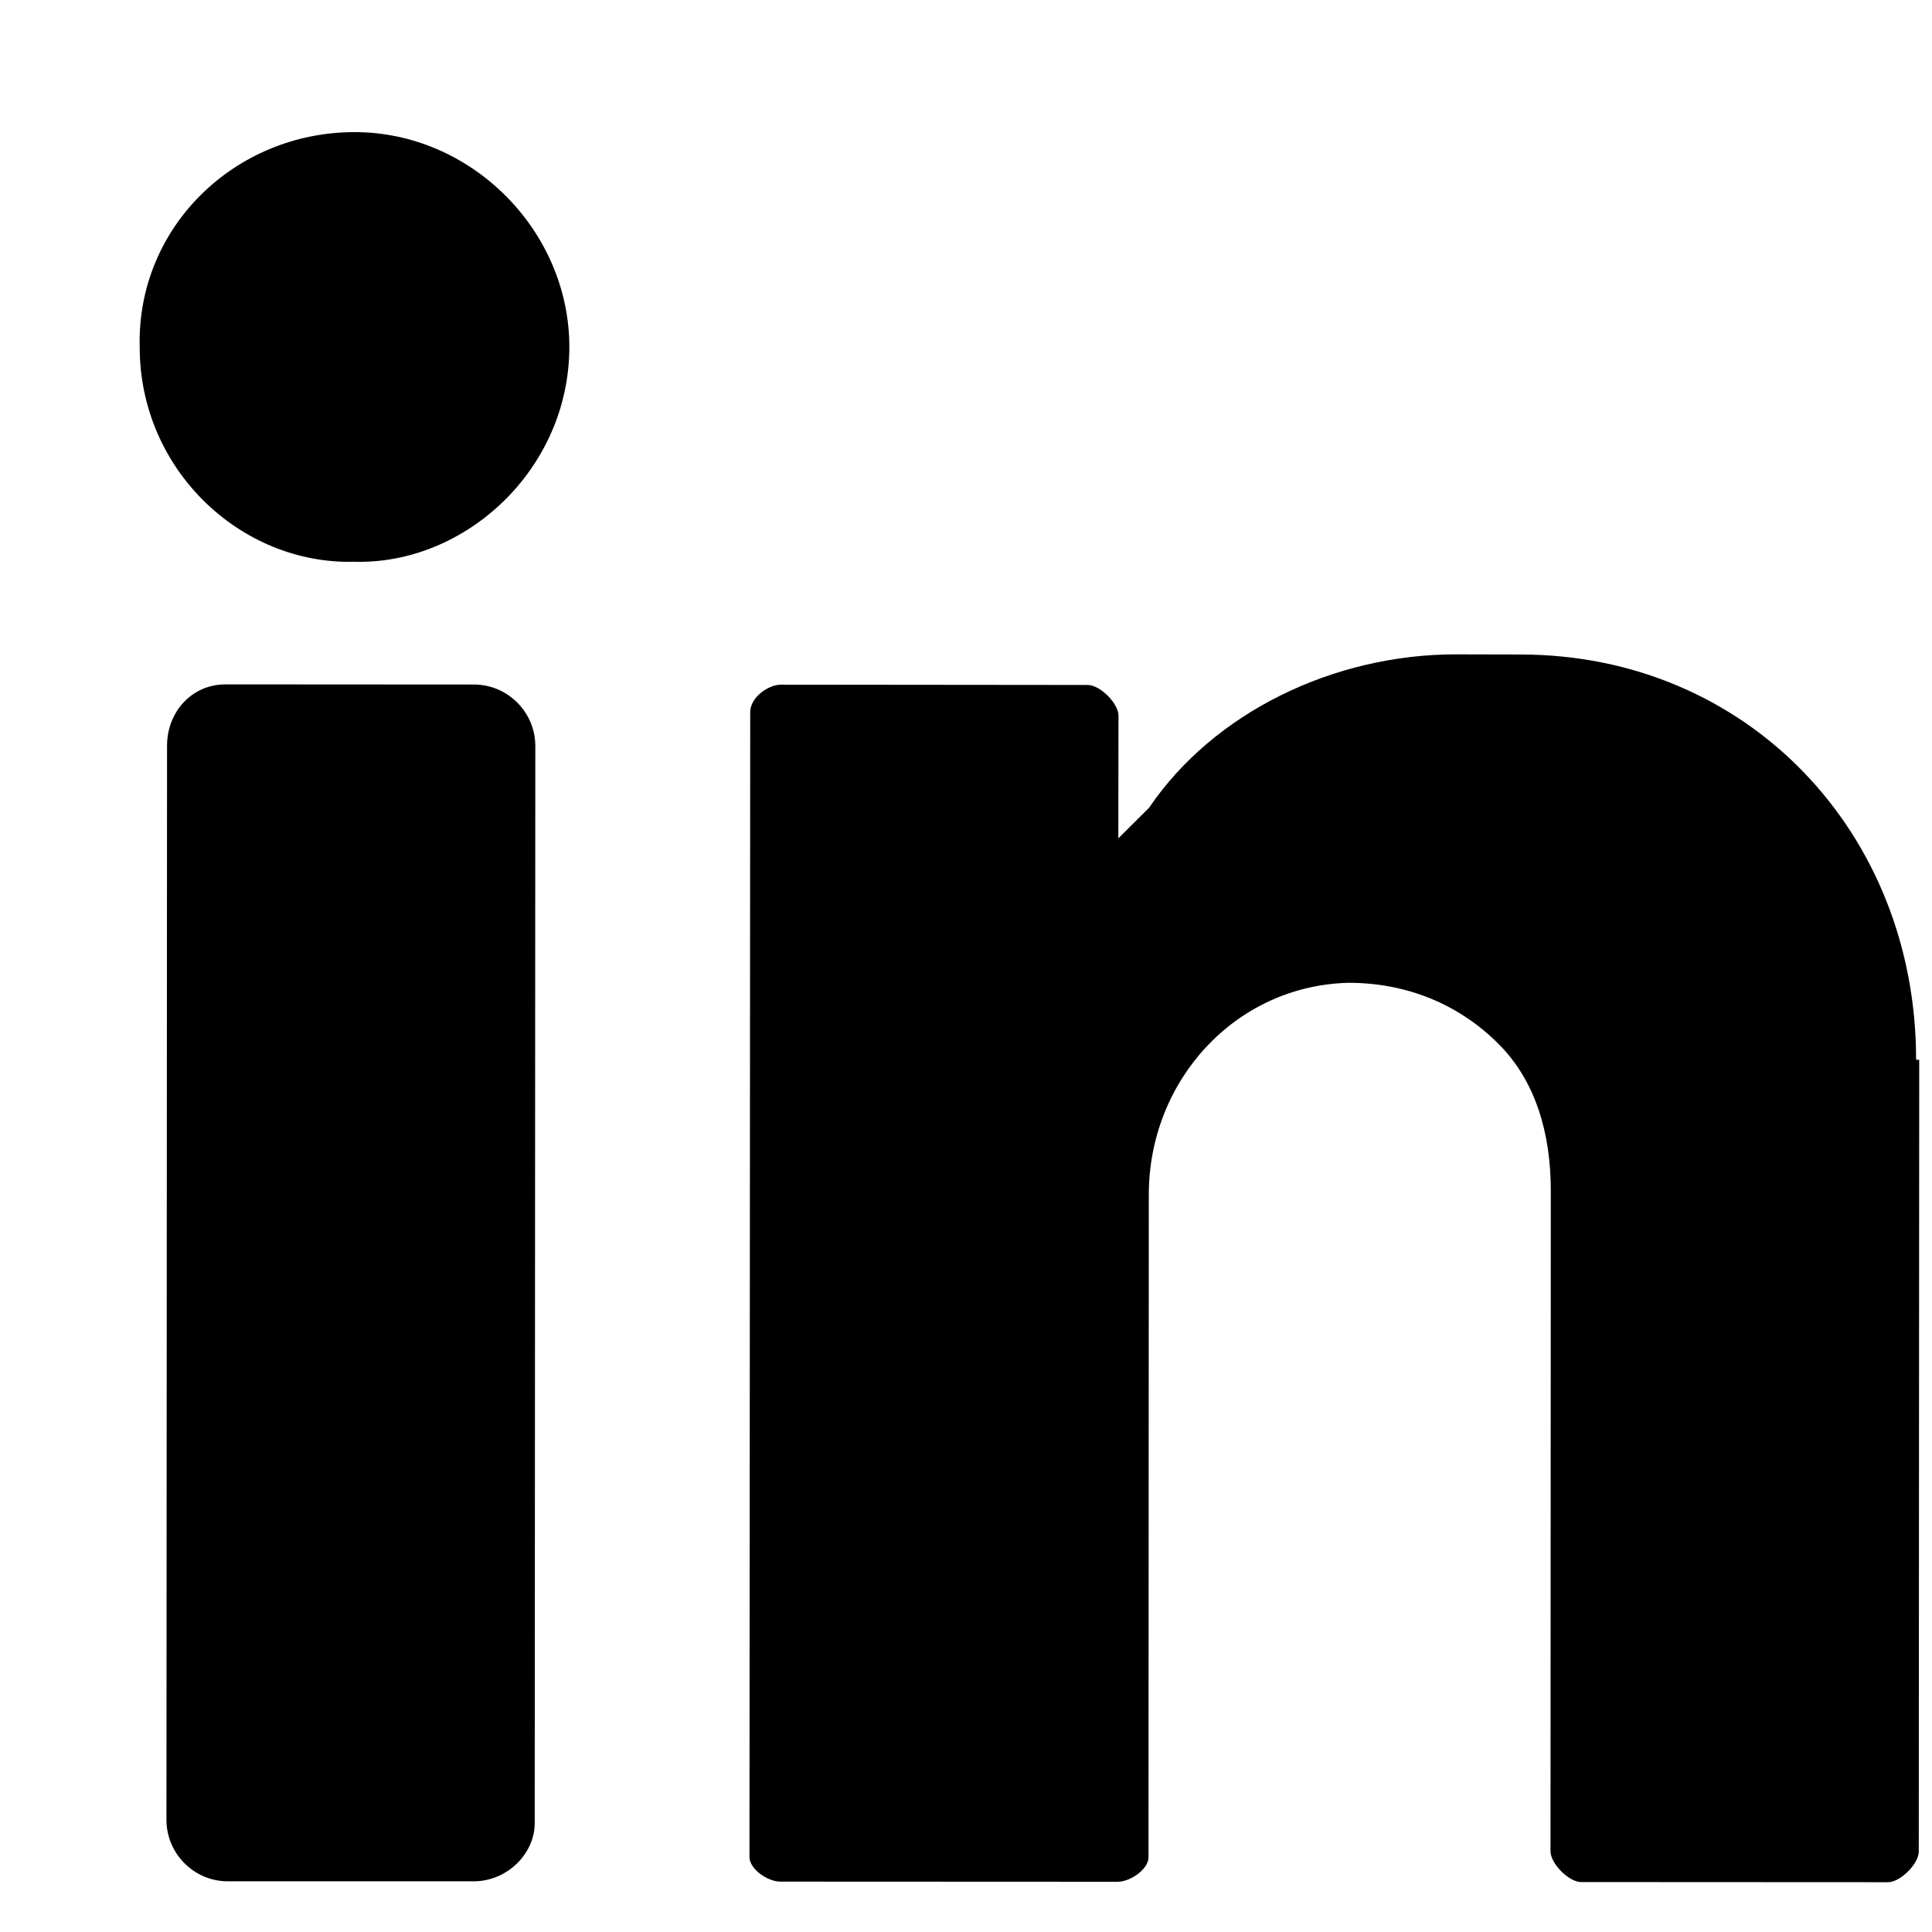 <svg width="13" height="13" viewBox="0 0 13 13" fill="none" xmlns="http://www.w3.org/2000/svg">
    <path fill-rule="evenodd" clip-rule="evenodd" d="M2.386 0.889C3.171 0.889 3.831 1.551 3.831 2.335C3.83 3.161 3.128 3.801 2.384 3.78C1.62 3.8 0.939 3.16 0.94 2.334C0.92 1.528 1.581 0.889 2.386 0.889ZM3.185 12.659L1.533 12.659C1.306 12.659 1.12 12.473 1.12 12.245L1.124 5.018C1.124 4.791 1.29 4.605 1.517 4.605L3.189 4.606C3.416 4.606 3.602 4.792 3.602 5.02L3.598 12.267C3.598 12.474 3.412 12.66 3.185 12.659ZM10.231 4.404C11.759 4.405 12.894 5.603 12.893 7.131L12.914 7.131L12.911 12.458C12.911 12.541 12.787 12.665 12.704 12.665L10.639 12.664C10.557 12.664 10.433 12.54 10.433 12.457L10.435 8.017C10.436 7.625 10.332 7.274 10.085 7.026C9.817 6.757 9.466 6.613 9.073 6.613C8.309 6.633 7.731 7.273 7.73 8.037L7.728 12.497C7.728 12.579 7.604 12.662 7.521 12.662L5.25 12.661C5.167 12.661 5.043 12.578 5.043 12.495L5.048 4.793C5.048 4.69 5.172 4.607 5.254 4.607L7.319 4.609C7.402 4.609 7.526 4.733 7.526 4.815L7.525 5.641L7.732 5.435C8.166 4.795 8.971 4.403 9.797 4.403L10.231 4.404Z" fill="black"></path>
</svg>